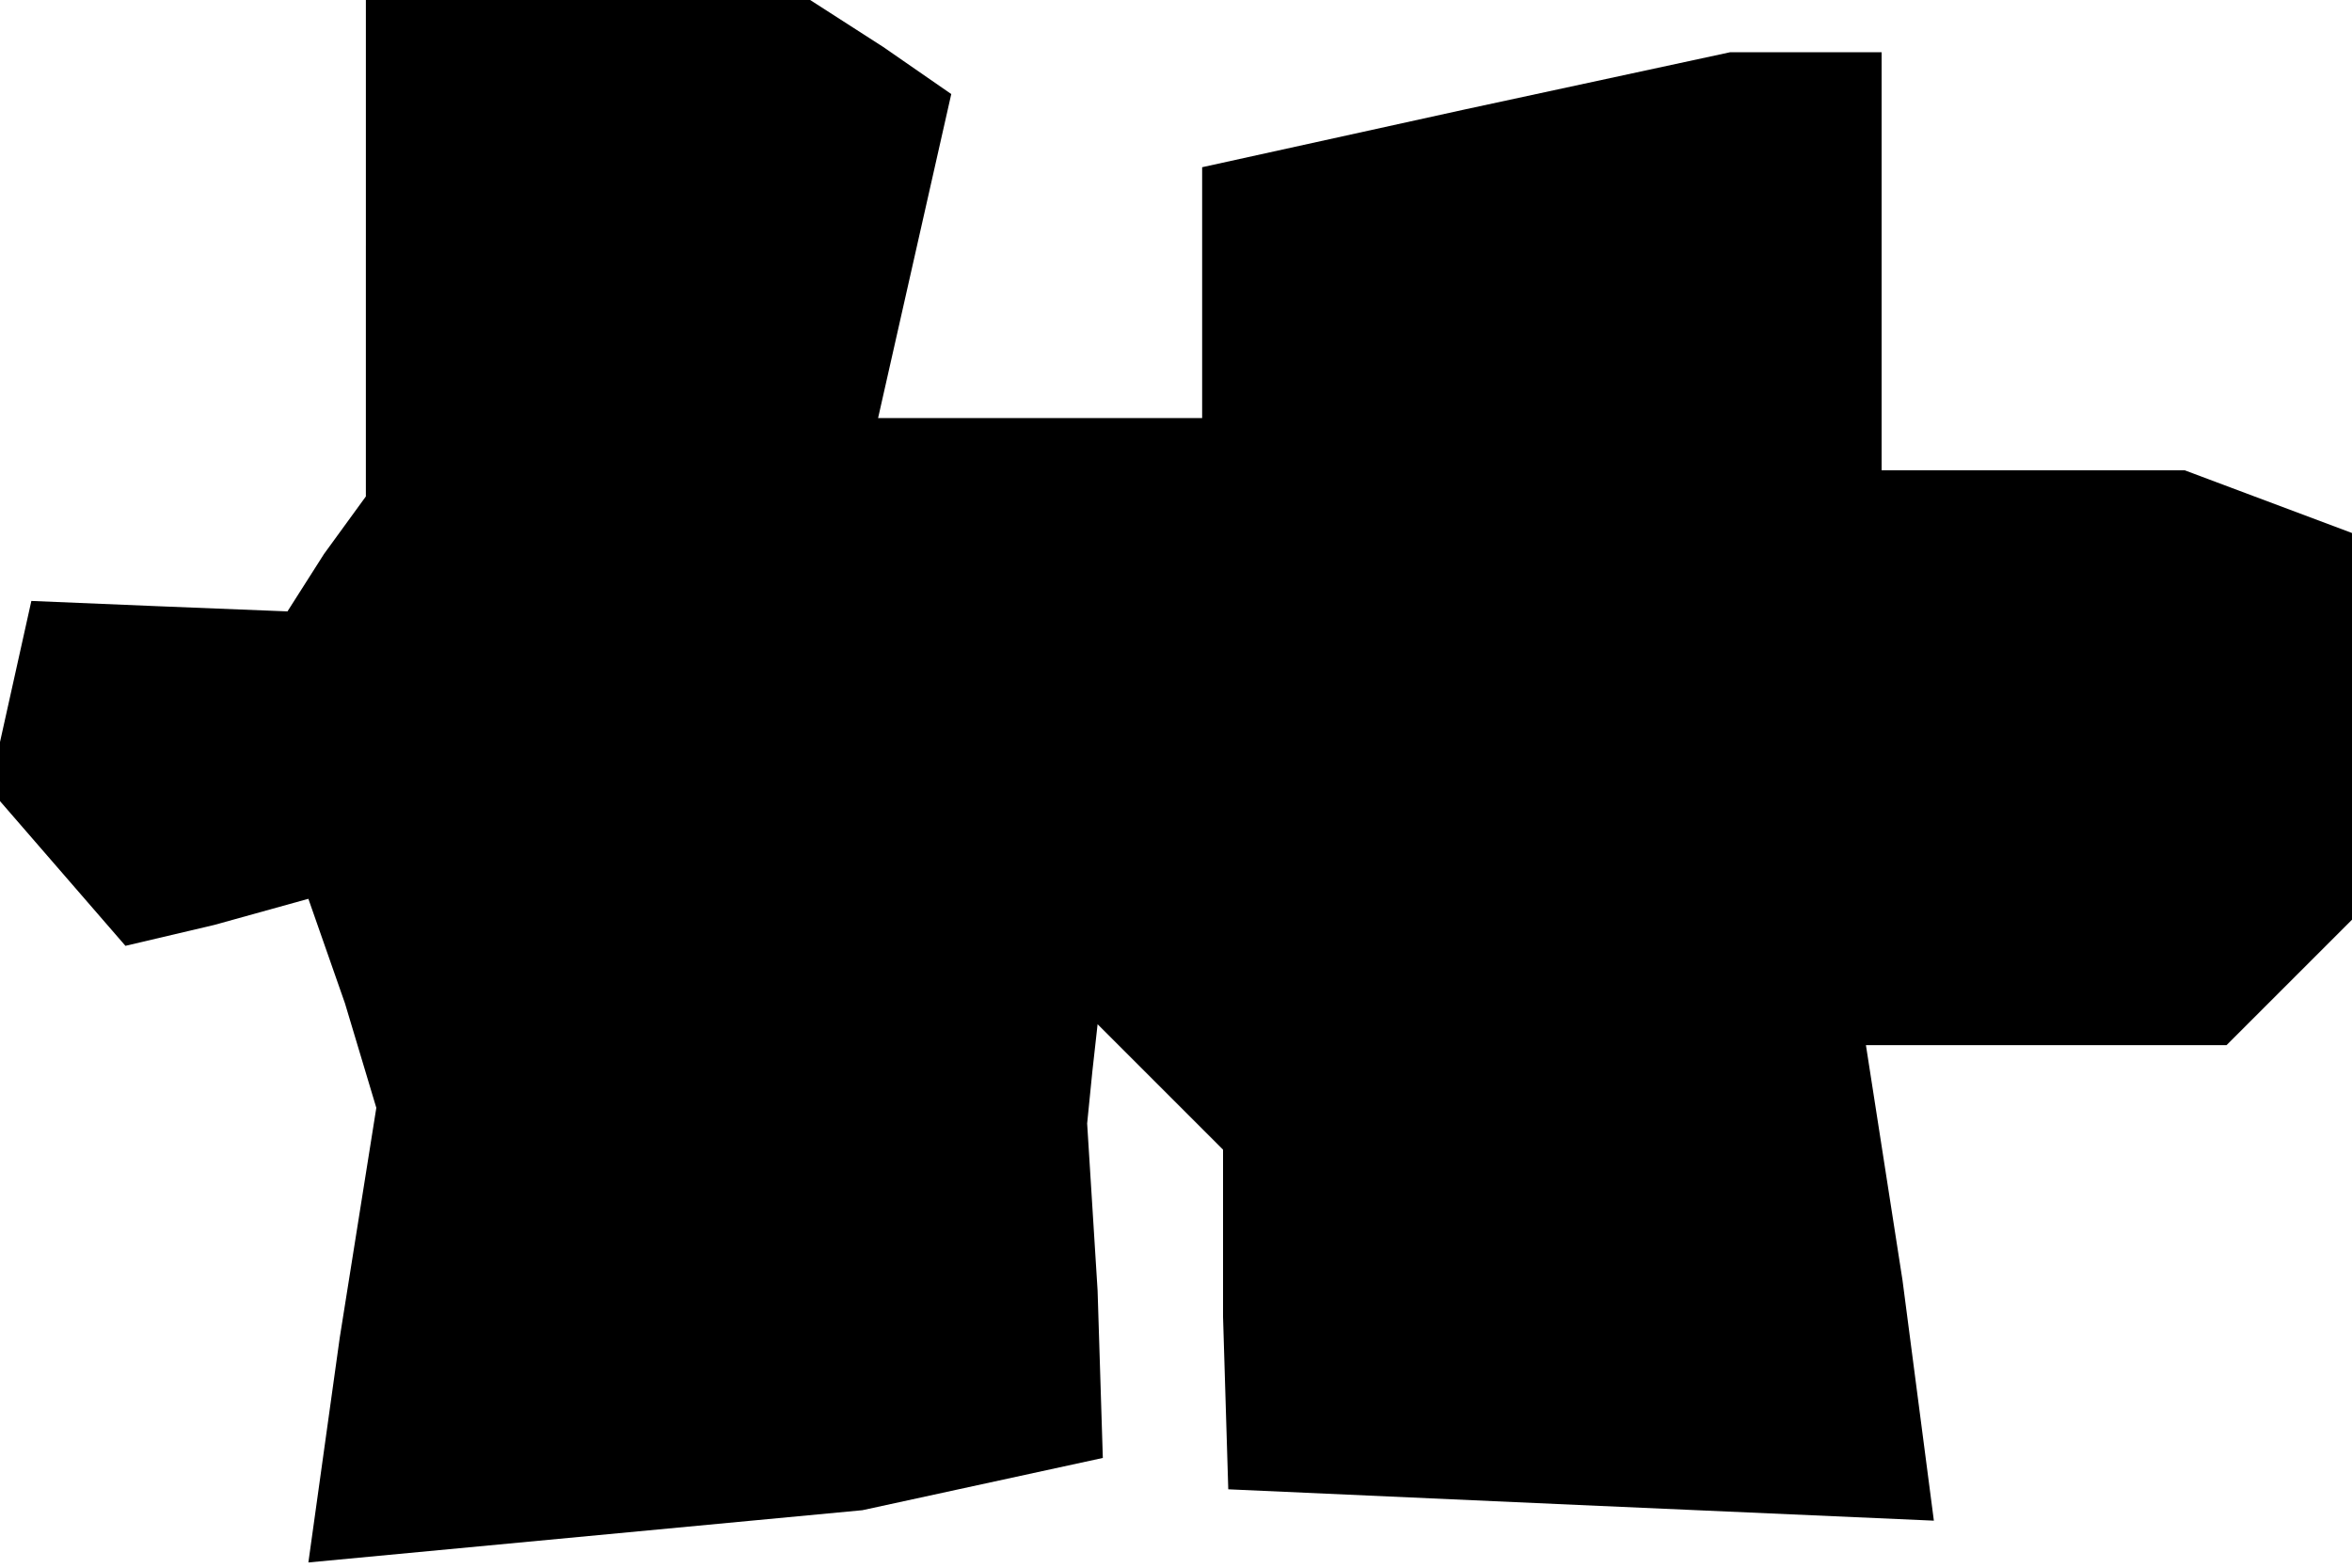 <?xml version="1.0" standalone="no"?>
<!DOCTYPE svg PUBLIC "-//W3C//DTD SVG 20010904//EN"
 "http://www.w3.org/TR/2001/REC-SVG-20010904/DTD/svg10.dtd">
<svg version="1.0" xmlns="http://www.w3.org/2000/svg"
 width="45pt" height="30pt" viewBox="0 0 45 30"
 preserveAspectRatio="xMidYMid meet">
<g transform="translate(0,30) scale(0.1,-0.1)"
fill="#000000" stroke="none">
<path d="M70 253 l0 -48 -8 -11 -7 -11 -25 1 -24 1 -4 -18 -4 -18 13 -15 13
-15 17 4 18 5 7 -20 6 -20 -7 -44 -6 -43 53 5 53 5 23 5 23 5 -1 32 -2 32 1
10 1 9 12 -12 12 -12 0 -32 1 -33 67 -3 68 -3 -6 46 -7 45 35 0 34 0 12 12 12
12 0 37 0 37 -16 6 -16 6 -29 0 -29 0 0 40 0 40 -15 0 -14 0 -51 -11 -50 -11
0 -24 0 -24 -31 0 -31 0 7 31 7 31 -13 9 -14 9 -42 0 -43 0 0 -47z"/>
</g>
</svg>
